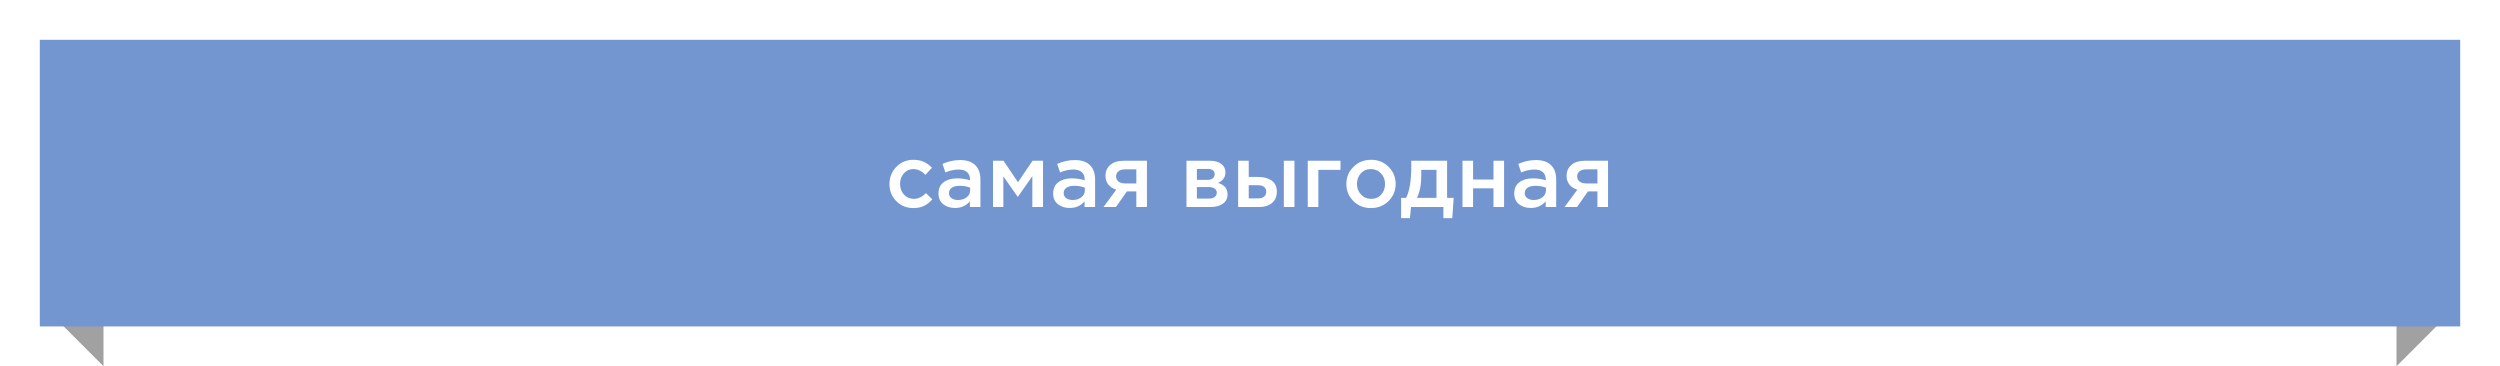 <svg width="314" height="46" viewBox="0 0 314 46" fill="none" xmlns="http://www.w3.org/2000/svg">
<path d="M301 46L309 38H301V46Z" fill="#A1A1A1"/>
<path d="M13 46L5 38H13V46Z" fill="#A1A1A1"/>
<g filter="url(#filter0_d_5628_79935)">
<rect width="304" height="36" transform="translate(5 2)" fill="#7396D1"/>
<path d="M114.721 23.132C113.863 23.132 113.148 22.842 112.576 22.263C112.004 21.676 111.718 20.965 111.718 20.129V20.107C111.718 19.271 112.004 18.556 112.576 17.962C113.155 17.368 113.874 17.071 114.732 17.071C115.67 17.071 116.444 17.405 117.053 18.072L116.228 18.963C115.766 18.479 115.263 18.237 114.721 18.237C114.244 18.237 113.844 18.417 113.522 18.776C113.206 19.135 113.049 19.572 113.049 20.085V20.107C113.049 20.635 113.21 21.079 113.533 21.438C113.863 21.797 114.281 21.977 114.787 21.977C115.322 21.977 115.824 21.735 116.294 21.251L117.097 22.043C116.781 22.395 116.437 22.666 116.063 22.857C115.696 23.04 115.249 23.132 114.721 23.132ZM123.14 23H121.82V22.285C121.351 22.842 120.724 23.121 119.939 23.121C119.36 23.121 118.868 22.963 118.465 22.648C118.069 22.325 117.871 21.878 117.871 21.306C117.871 20.683 118.087 20.21 118.52 19.887C118.953 19.564 119.521 19.403 120.225 19.403C120.79 19.403 121.325 19.484 121.831 19.645V19.535C121.831 19.132 121.706 18.824 121.457 18.611C121.215 18.398 120.863 18.292 120.401 18.292C119.873 18.292 119.319 18.413 118.74 18.655L118.377 17.588C119.096 17.265 119.833 17.104 120.588 17.104C121.431 17.104 122.066 17.317 122.491 17.742C122.924 18.167 123.14 18.772 123.14 19.557V23ZM121.853 20.899V20.569C121.457 20.415 121.013 20.338 120.522 20.338C120.104 20.338 119.778 20.419 119.543 20.58C119.308 20.741 119.191 20.969 119.191 21.262C119.191 21.526 119.297 21.735 119.51 21.889C119.723 22.043 119.99 22.12 120.313 22.12C120.76 22.12 121.127 22.006 121.413 21.779C121.706 21.552 121.853 21.258 121.853 20.899ZM124.723 23V17.192H126.043L127.858 19.887L129.684 17.192H131.004V23H129.662V19.128L127.836 21.735L126.021 19.15V23H124.723ZM137.545 23H136.225V22.285C135.756 22.842 135.129 23.121 134.344 23.121C133.765 23.121 133.274 22.963 132.87 22.648C132.474 22.325 132.276 21.878 132.276 21.306C132.276 20.683 132.493 20.21 132.925 19.887C133.358 19.564 133.926 19.403 134.63 19.403C135.195 19.403 135.73 19.484 136.236 19.645V19.535C136.236 19.132 136.112 18.824 135.862 18.611C135.62 18.398 135.268 18.292 134.806 18.292C134.278 18.292 133.725 18.413 133.145 18.655L132.782 17.588C133.501 17.265 134.238 17.104 134.993 17.104C135.837 17.104 136.471 17.317 136.896 17.742C137.329 18.167 137.545 18.772 137.545 19.557V23ZM136.258 20.899V20.569C135.862 20.415 135.419 20.338 134.927 20.338C134.509 20.338 134.183 20.419 133.948 20.58C133.714 20.741 133.596 20.969 133.596 21.262C133.596 21.526 133.703 21.735 133.915 21.889C134.128 22.043 134.396 22.12 134.718 22.12C135.166 22.12 135.532 22.006 135.818 21.779C136.112 21.552 136.258 21.258 136.258 20.899ZM138.6 23L140.206 20.822C139.796 20.697 139.466 20.488 139.216 20.195C138.974 19.894 138.853 19.524 138.853 19.084C138.853 18.512 139.055 18.054 139.458 17.709C139.862 17.364 140.423 17.192 141.141 17.192H144.056V23H142.725V21.042H141.537L140.162 23H138.6ZM141.328 20.041H142.725V18.27H141.317C140.965 18.27 140.687 18.351 140.481 18.512C140.283 18.666 140.184 18.879 140.184 19.15C140.184 19.429 140.287 19.649 140.492 19.81C140.705 19.964 140.984 20.041 141.328 20.041ZM149.022 23V17.192L152.003 17.192C152.582 17.192 153.044 17.324 153.389 17.588C153.741 17.845 153.917 18.197 153.917 18.644C153.917 19.253 153.605 19.696 152.982 19.975C153.781 20.202 154.181 20.686 154.181 21.427C154.181 21.918 153.987 22.303 153.598 22.582C153.217 22.861 152.696 23 152.036 23H149.022ZM150.331 21.944H151.838C152.153 21.944 152.395 21.878 152.564 21.746C152.74 21.607 152.828 21.423 152.828 21.196C152.828 20.976 152.736 20.804 152.553 20.679C152.377 20.554 152.117 20.492 151.772 20.492H150.331V21.944ZM150.331 19.59L151.695 19.59C151.966 19.59 152.179 19.524 152.333 19.392C152.487 19.26 152.564 19.088 152.564 18.875C152.564 18.677 152.494 18.519 152.355 18.402C152.216 18.277 152.003 18.215 151.717 18.215L150.331 18.215V19.59ZM155.51 23V17.192H156.841V19.227H158.062C158.752 19.227 159.309 19.381 159.734 19.689C160.16 19.997 160.372 20.455 160.372 21.064C160.372 21.665 160.174 22.138 159.778 22.483C159.382 22.828 158.843 23 158.161 23H155.51ZM156.841 21.922H157.985C158.323 21.922 158.583 21.849 158.766 21.702C158.95 21.555 159.041 21.343 159.041 21.064C159.041 20.807 158.946 20.609 158.755 20.47C158.572 20.331 158.308 20.261 157.963 20.261H156.841V21.922ZM161.252 23V17.192H162.583V23H161.252ZM164.254 23V17.192H168.368V18.336H165.585V23H164.254ZM172.182 23.132C171.302 23.132 170.569 22.839 169.982 22.252C169.396 21.665 169.102 20.95 169.102 20.107C169.102 19.264 169.399 18.549 169.993 17.962C170.587 17.368 171.324 17.071 172.204 17.071C173.084 17.071 173.818 17.364 174.404 17.951C174.998 18.538 175.295 19.256 175.295 20.107C175.295 20.943 174.998 21.658 174.404 22.252C173.81 22.839 173.07 23.132 172.182 23.132ZM172.204 21.977C172.732 21.977 173.158 21.797 173.48 21.438C173.803 21.079 173.964 20.635 173.964 20.107C173.964 19.586 173.796 19.146 173.458 18.787C173.121 18.42 172.696 18.237 172.182 18.237C171.662 18.237 171.24 18.417 170.917 18.776C170.595 19.135 170.433 19.579 170.433 20.107C170.433 20.62 170.602 21.06 170.939 21.427C171.277 21.794 171.698 21.977 172.204 21.977ZM175.98 24.397V21.856H176.607C177.04 20.991 177.256 19.674 177.256 17.907V17.192H181.755V21.856H182.58L182.404 24.397H181.293V23H177.223L177.091 24.397H175.98ZM177.971 21.856H180.424V18.336H178.51V19.106C178.51 20.184 178.33 21.101 177.971 21.856ZM183.687 23V17.192H185.018V19.546H187.581V17.192H188.912V23H187.581V20.657H185.018V23H183.687ZM195.457 23H194.137V22.285C193.667 22.842 193.04 23.121 192.256 23.121C191.676 23.121 191.185 22.963 190.782 22.648C190.386 22.325 190.188 21.878 190.188 21.306C190.188 20.683 190.404 20.21 190.837 19.887C191.269 19.564 191.838 19.403 192.542 19.403C193.106 19.403 193.642 19.484 194.148 19.645V19.535C194.148 19.132 194.023 18.824 193.774 18.611C193.532 18.398 193.18 18.292 192.718 18.292C192.19 18.292 191.636 18.413 191.057 18.655L190.694 17.588C191.412 17.265 192.149 17.104 192.905 17.104C193.748 17.104 194.382 17.317 194.808 17.742C195.24 18.167 195.457 18.772 195.457 19.557V23ZM194.17 20.899V20.569C193.774 20.415 193.33 20.338 192.839 20.338C192.421 20.338 192.094 20.419 191.86 20.58C191.625 20.741 191.508 20.969 191.508 21.262C191.508 21.526 191.614 21.735 191.827 21.889C192.039 22.043 192.307 22.12 192.63 22.12C193.077 22.12 193.444 22.006 193.73 21.779C194.023 21.552 194.17 21.258 194.17 20.899ZM196.512 23L198.118 20.822C197.707 20.697 197.377 20.488 197.128 20.195C196.886 19.894 196.765 19.524 196.765 19.084C196.765 18.512 196.966 18.054 197.37 17.709C197.773 17.364 198.334 17.192 199.053 17.192H201.968V23H200.637V21.042H199.449L198.074 23H196.512ZM199.24 20.041H200.637V18.27H199.229C198.877 18.27 198.598 18.351 198.393 18.512C198.195 18.666 198.096 18.879 198.096 19.15C198.096 19.429 198.198 19.649 198.404 19.81C198.616 19.964 198.895 20.041 199.24 20.041Z" fill="white"/>
</g>
<defs>
<filter id="filter0_d_5628_79935" x="0" y="0" width="314" height="46" filterUnits="userSpaceOnUse" color-interpolation-filters="sRGB">
<feFlood flood-opacity="0" result="BackgroundImageFix"/>
<feColorMatrix in="SourceAlpha" type="matrix" values="0 0 0 0 0 0 0 0 0 0 0 0 0 0 0 0 0 0 127 0" result="hardAlpha"/>
<feOffset dy="3"/>
<feGaussianBlur stdDeviation="2.5"/>
<feColorMatrix type="matrix" values="0 0 0 0 0 0 0 0 0 0 0 0 0 0 0 0 0 0 0.1 0"/>
<feBlend mode="normal" in2="BackgroundImageFix" result="effect1_dropShadow_5628_79935"/>
<feBlend mode="normal" in="SourceGraphic" in2="effect1_dropShadow_5628_79935" result="shape"/>
</filter>
</defs>
</svg>
